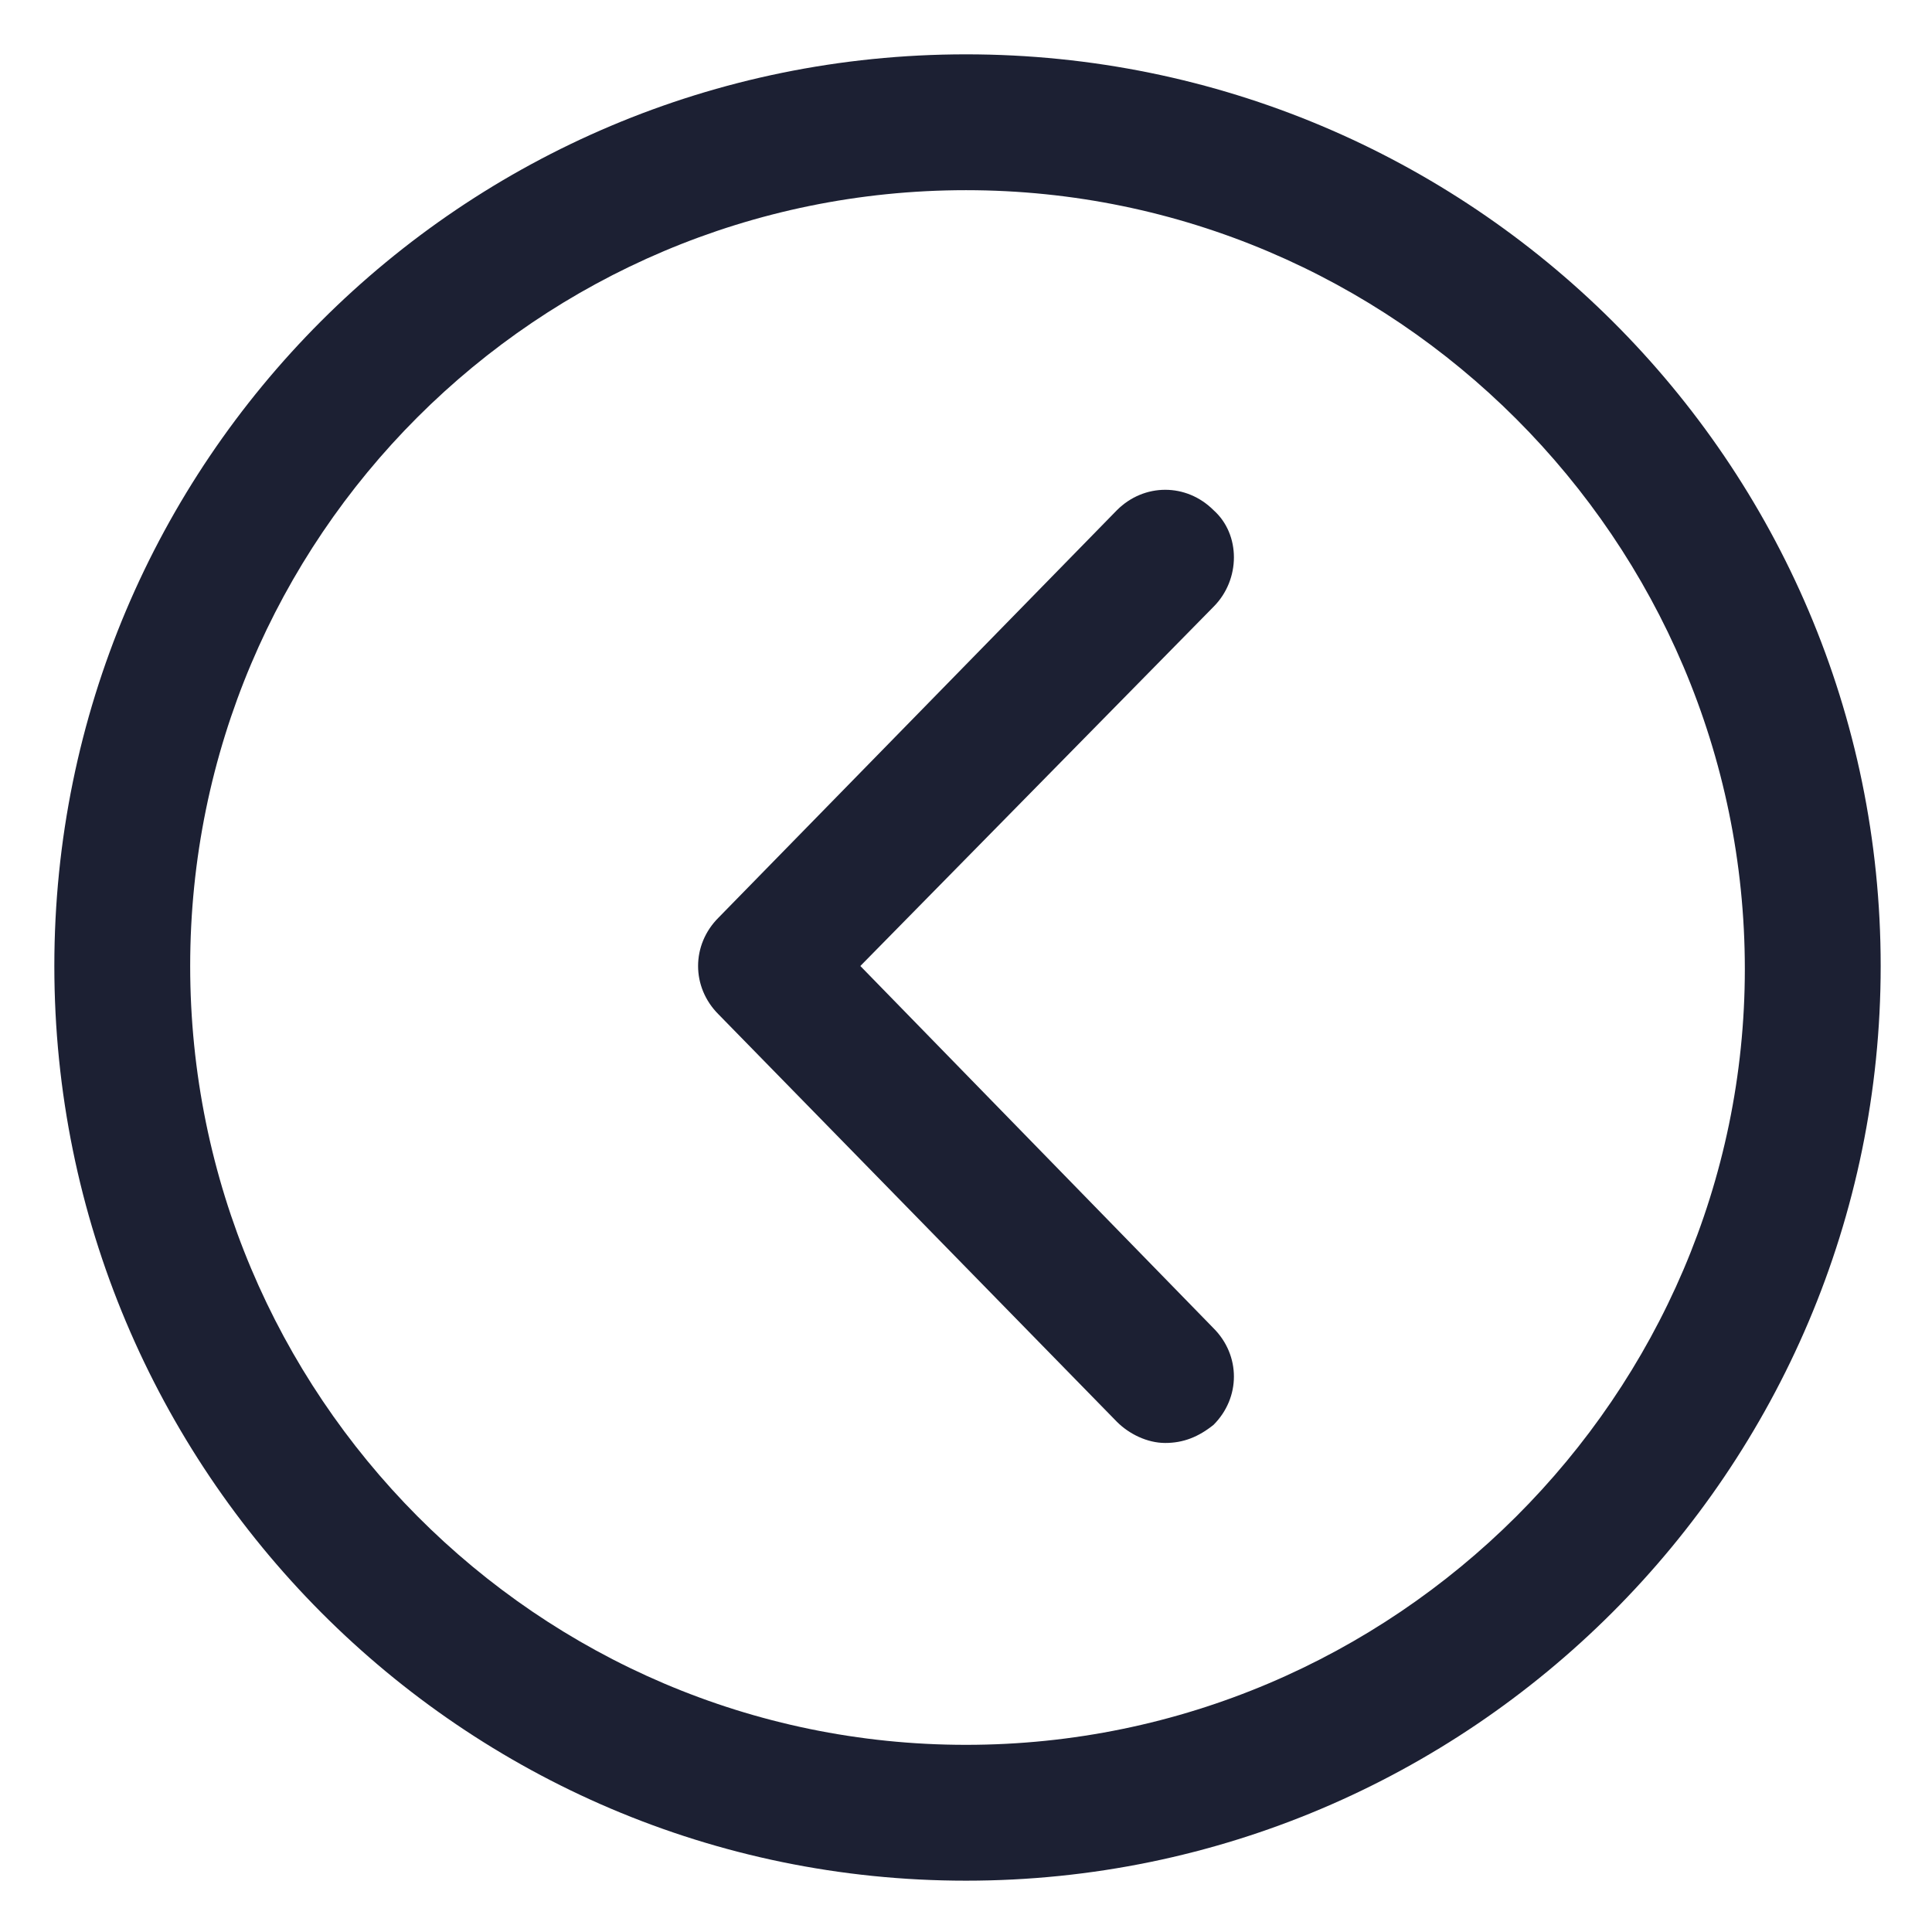 <?xml version="1.0" encoding="utf-8"?><!-- Generator: Adobe Illustrator 22.0.0, SVG Export Plug-In . SVG Version: 6.00 Build 0)  --><svg fill="#1C2033" width="52" height="52" version="1.1" id="lni_lni-chevron-left-circle"	 xmlns="http://www.w3.org/2000/svg" xmlns:xlink="http://www.w3.org/1999/xlink" x="0px" y="0px" viewBox="0 0 64 64"	 style="enable-background:new 0 0 64 64;" xml:space="preserve"><g>	<path d="M32,1.8C15.3,1.8,1.8,15.3,1.8,32S15.3,62.3,32,62.3S62.3,48.7,62.3,32S48.7,1.8,32,1.8z M32,57.8		C17.8,57.8,6.3,46.2,6.3,32C6.3,17.8,17.8,6.3,32,6.3c14.2,0,25.8,11.6,25.8,25.8C57.8,46.2,46.2,57.8,32,57.8z"/>	<path d="M40.2,16.9c-0.9-0.9-2.3-0.9-3.2,0L23.8,30.4c-0.9,0.9-0.9,2.3,0,3.2L37,47.1c0.4,0.4,1,0.7,1.6,0.7c0.6,0,1.1-0.2,1.6-0.6		c0.9-0.9,0.9-2.3,0-3.2L28.5,32l11.7-11.9C41.1,19.2,41.1,17.7,40.2,16.9z"/></g></svg>